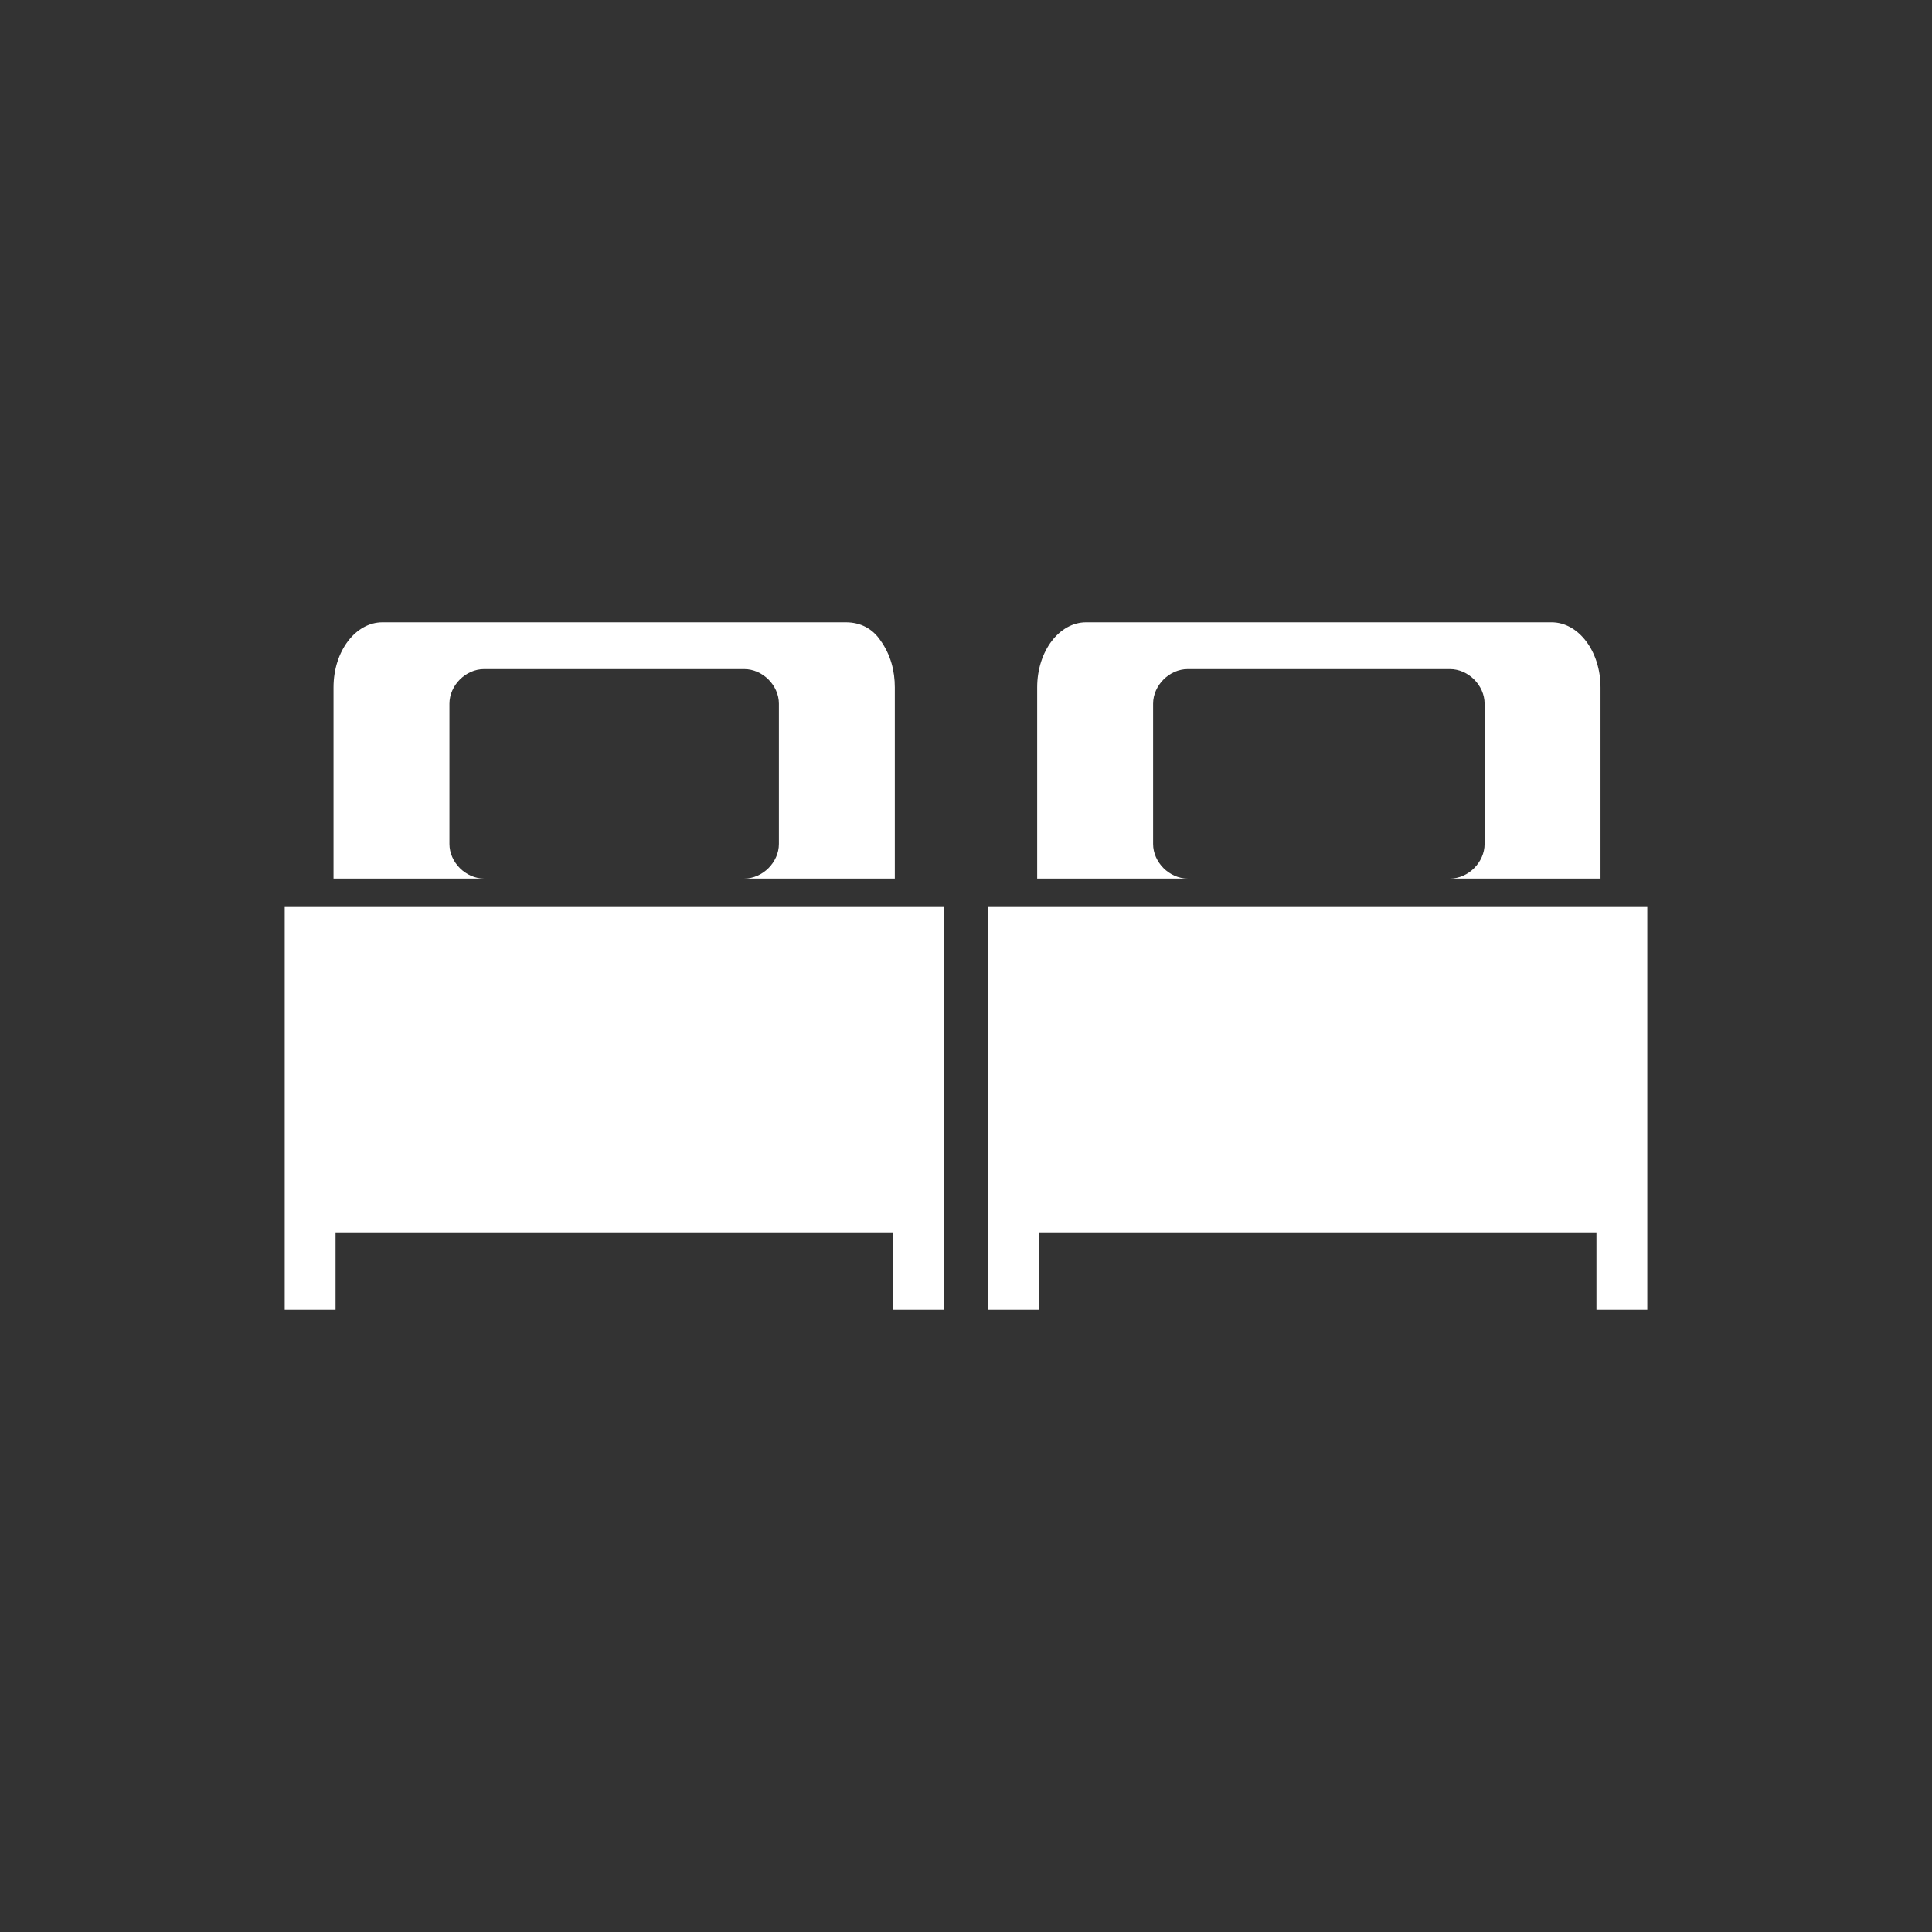 <?xml version="1.0" encoding="utf-8"?>
<!-- Generator: Adobe Illustrator 21.1.0, SVG Export Plug-In . SVG Version: 6.00 Build 0)  -->
<svg version="1.1" id="圖層_1" xmlns="http://www.w3.org/2000/svg" xmlns:xlink="http://www.w3.org/1999/xlink" x="0px" y="0px"
	 viewBox="0 0 95 95" style="enable-background:new 0 0 95 95;" xml:space="preserve">
<rect x="0" y="0" width="95" height="95" fill="#333333" stroke="none"/>
<style type="text/css">
	.st0{fill:#FFFFFF;}
</style>
<g>
	<path class="st0" d="M58.4,43.2L58.4,43.2c-0.9,0-1.7-0.8-1.7-1.7v-6.9c0-0.9,0.8-1.7,1.7-1.7h12.9c0.9,0,1.7,0.8,1.7,1.7v6.9
		c0,0.9-0.8,1.7-1.7,1.7h7.4v-9.4c0-1.8-1.1-3.2-2.4-3.2H53.4c-1.3,0-2.4,1.4-2.4,3.2v9.4h5.5H58.4z"/>
	<path class="st0" d="M23.8,43.2L23.8,43.2c-0.9,0-1.7-0.8-1.7-1.7v-6.9c0-0.9,0.8-1.7,1.7-1.7h12.8c0.9,0,1.7,0.8,1.7,1.7v6.9
		c0,0.9-0.8,1.7-1.7,1.7H44v-9.4c0-0.8-0.2-1.6-0.7-2.3c-0.4-0.6-1-0.9-1.7-0.9H18.8c-1.3,0-2.4,1.4-2.4,3.2v9.4h5.5H23.8z"/>
	<polygon class="st0" points="14,64.4 16.5,64.4 16.5,64.4 16.5,60.6 43.9,60.6 43.9,64.4 46.4,64.4 46.4,44.6 14,44.6 	"/>
	<polygon class="st0" points="48.6,44.6 48.6,64.4 51.1,64.4 51.1,64.4 51.1,60.6 78.5,60.6 78.5,64.4 81,64.4 81,44.6 	"/>
</g>
</svg>
